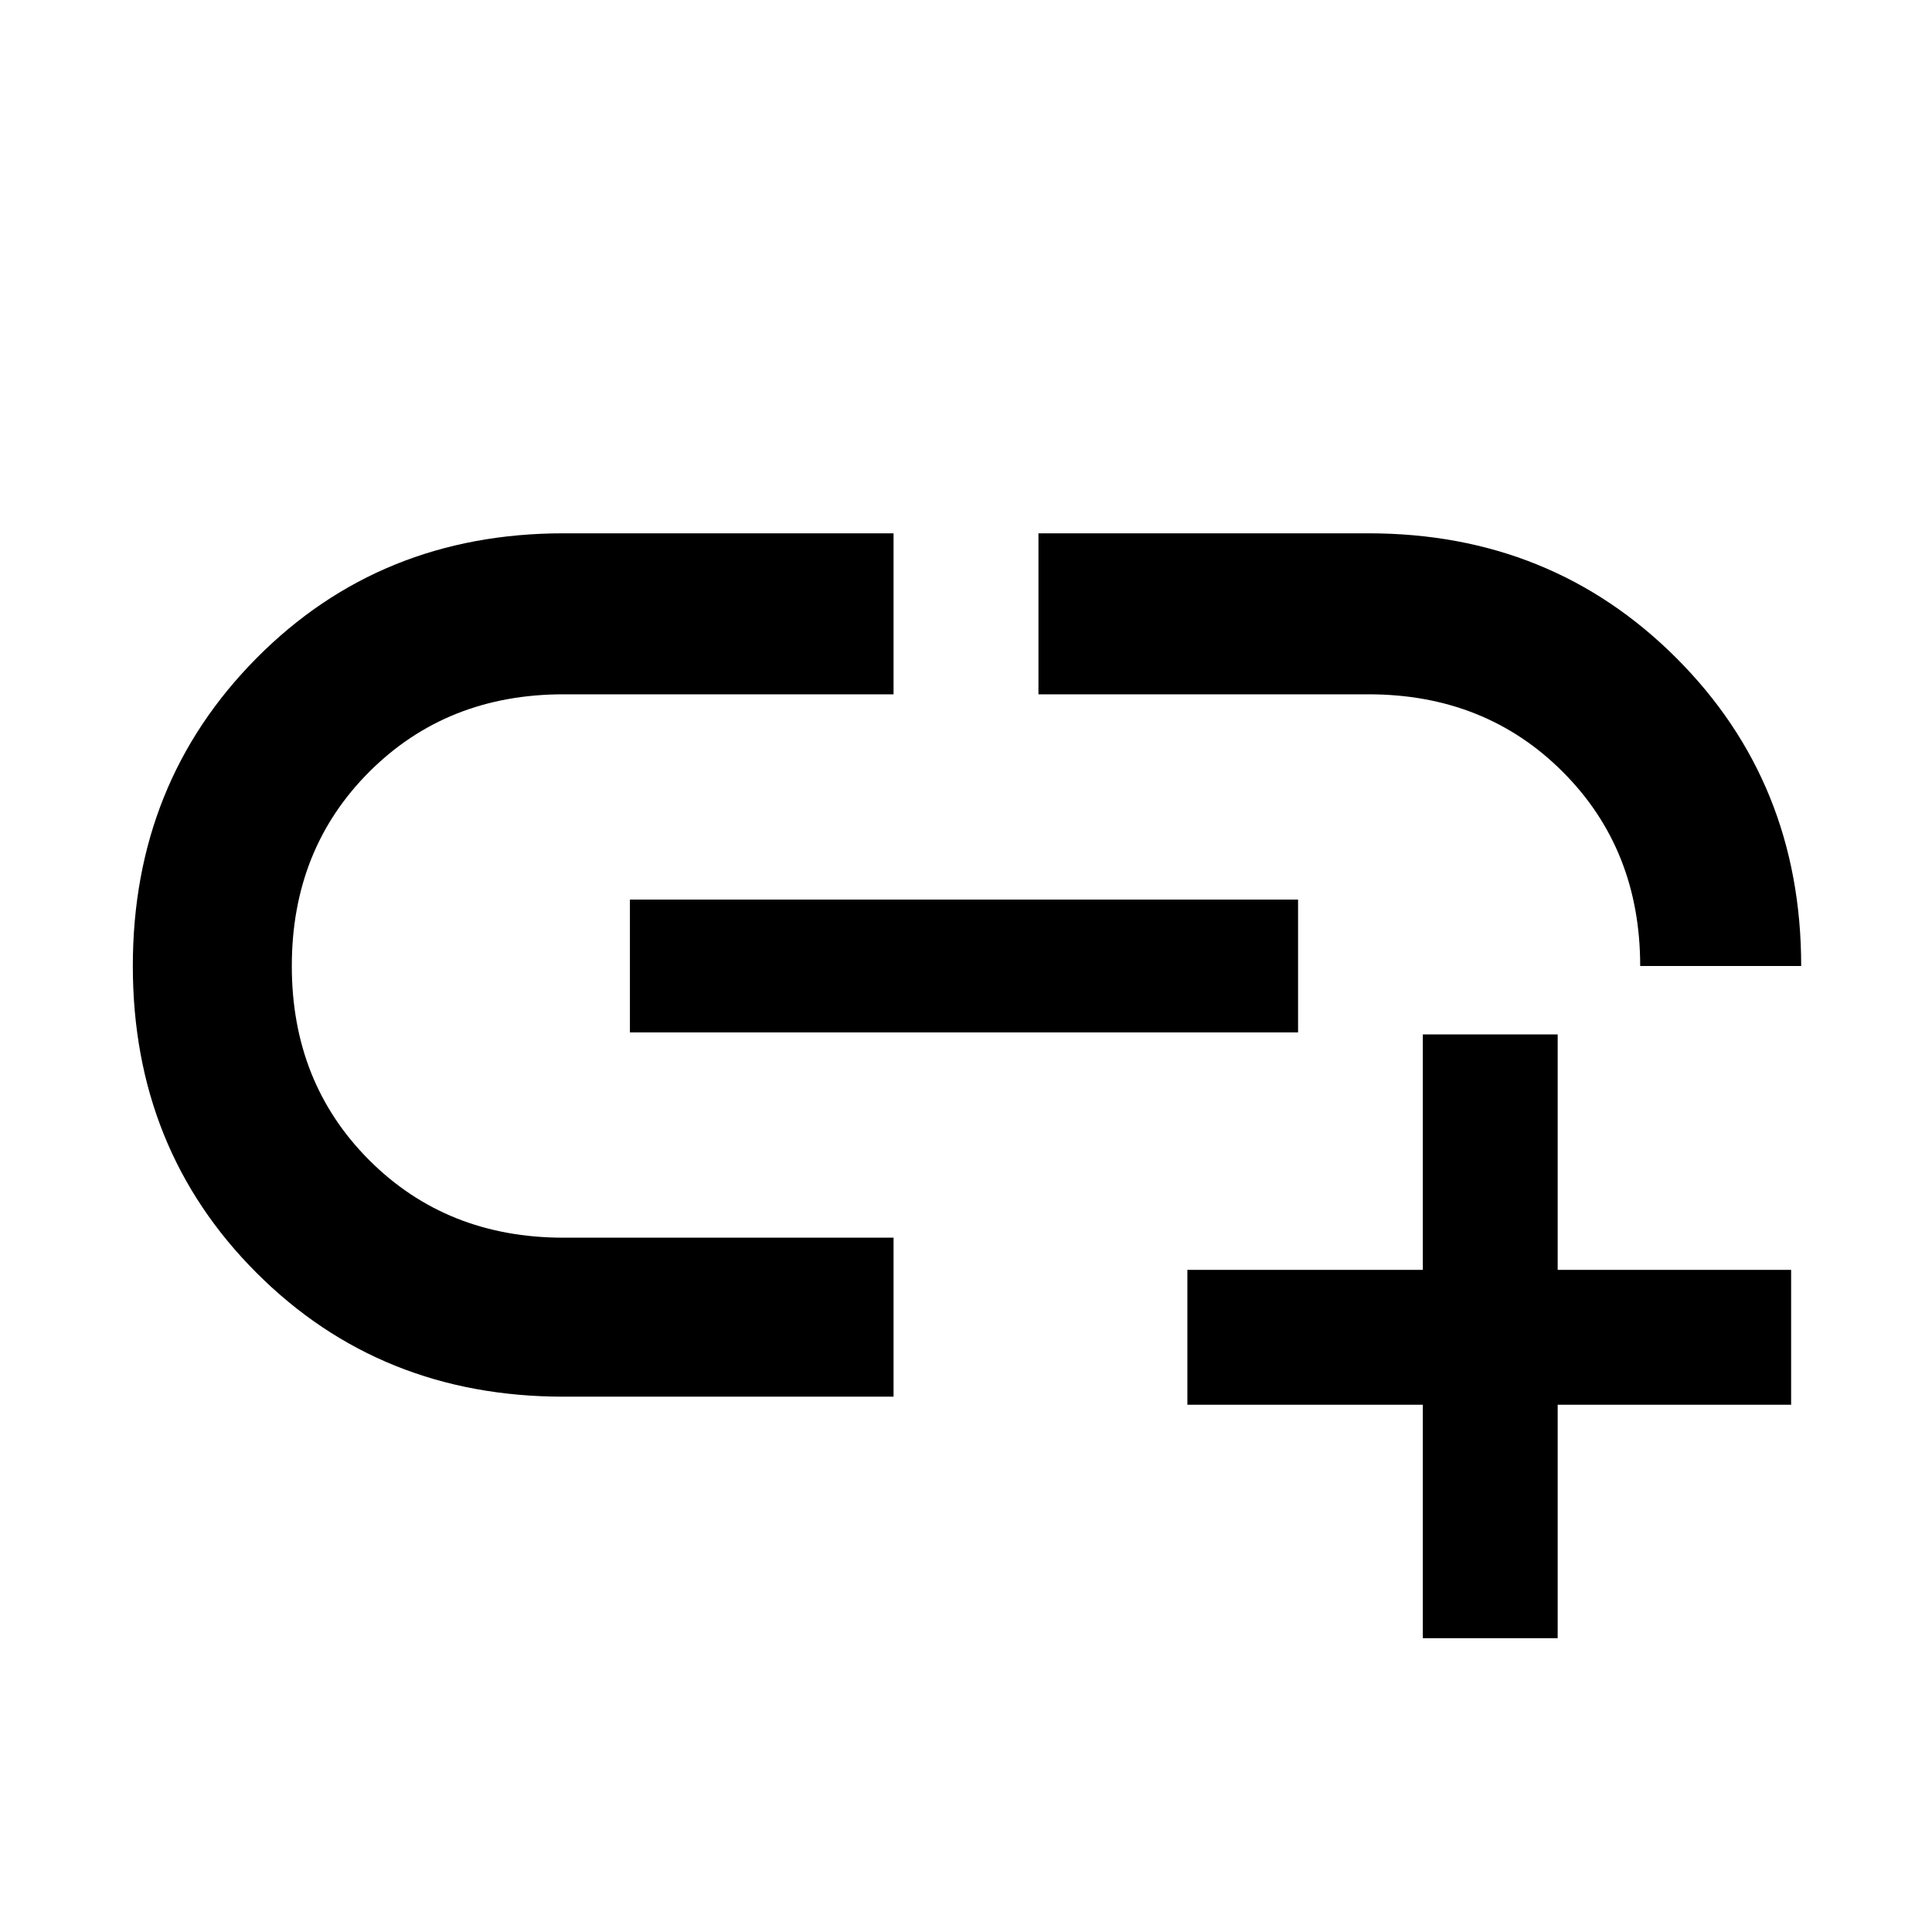 <svg xmlns="http://www.w3.org/2000/svg" height="48" width="48"><path d="M22.2 34.7H14q-4.55 0-7.625-3.075T3.3 24q0-4.55 3.075-7.65 3.075-3.1 7.625-3.1h8.2v4H14q-2.9 0-4.825 1.925Q7.25 21.1 7.25 24q0 2.9 1.925 4.825Q11.1 30.75 14 30.75h8.2Zm-6.55-9.05v-3.3h16.6v3.3ZM44.75 24h-4q0-2.9-1.925-4.825Q36.9 17.25 34 17.25h-8.2v-4H34q4.55 0 7.65 3.1 3.1 3.1 3.1 7.65Zm-9.4 16.7v-5.8H29.5v-3.35h5.85V25.7h3.35v5.85h5.8v3.35h-5.8v5.8Z"/></svg>